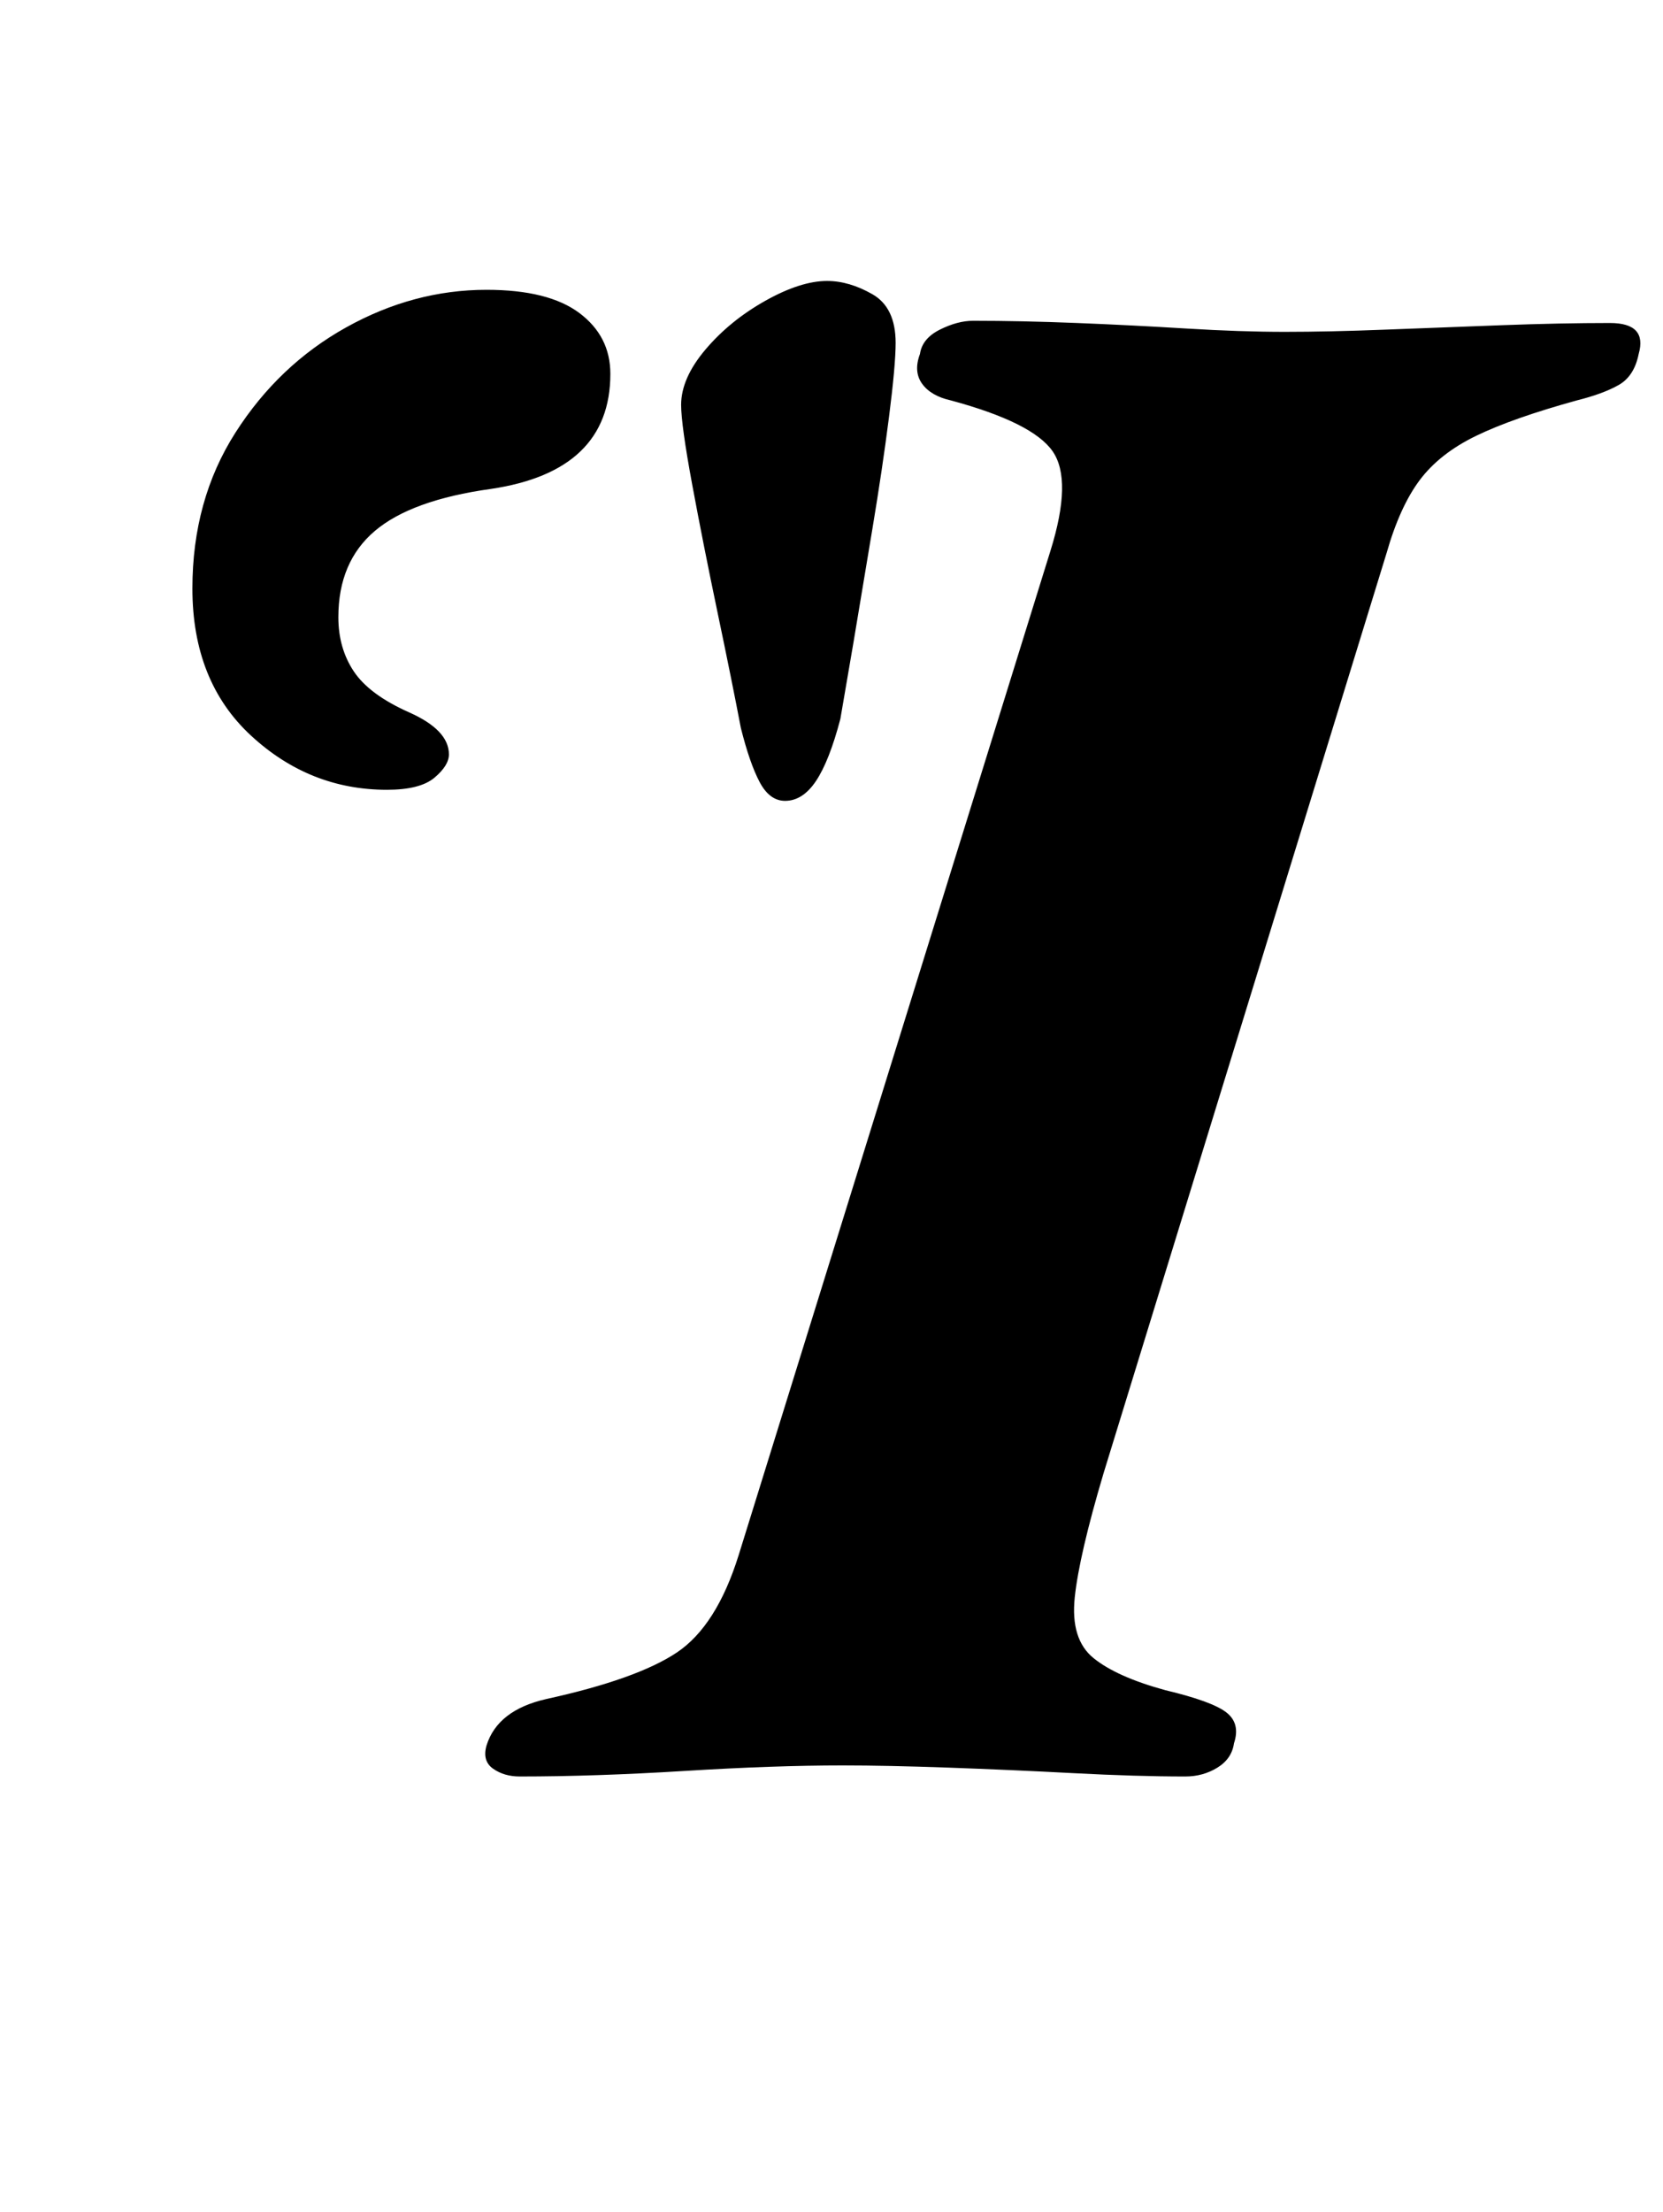 <?xml version="1.0" standalone="no"?>
<!DOCTYPE svg PUBLIC "-//W3C//DTD SVG 1.1//EN" "http://www.w3.org/Graphics/SVG/1.1/DTD/svg11.dtd" >
<svg xmlns="http://www.w3.org/2000/svg" xmlns:xlink="http://www.w3.org/1999/xlink" version="1.1" viewBox="-10 0 752 1000">
  <g transform="matrix(1 0 0 -1 0 800)">
   <path fill="currentColor"
d="M225 -3q-7 0 -12 3.5t-3 10.5q5 16 27 21q41 9 59 21t28 44l141 454q10 32 1 45t-46 23q-9 2 -13 7.5t-1 13.5q1 7 9 11t15 4q22 0 47 -1t49.5 -2.5t44.5 -1.5t45.5 1t52.5 2t49 1q17 0 13 -14q-2 -10 -9 -14t-19 -7q-29 -8 -45.5 -16t-25.5 -20t-15 -33l-128 -416
q-11 -37 -13 -56t8.5 -27.5t32.5 -14.5q21 -5 27.5 -10t3.5 -14q-1 -7 -7.5 -11t-14.5 -4q-22 0 -50.5 1.5t-56.5 2.5t-48 1q-31 0 -71.5 -2.5t-74.5 -2.5zM345 438q-7 0 -11.5 8.5t-8.5 24.5q-4 21 -10.5 52t-11.5 58t-5 36q0 12 11 25t27 22t28 9q10 0 20.5 -6t10.5 -22
q0 -10 -3 -33.5t-7.5 -50.5l-8.5 -51t-6 -35q-5 -19 -11 -28t-14 -9zM165 443q-35 0 -61.5 24.5t-26.5 66.5q0 40 19.5 70.5t50 47.5t63.5 17q28 0 42 -10.5t14 -27.5q0 -44 -54 -52q-36 -5 -52.5 -19t-16.5 -39q0 -14 7 -24.5t25 -18.5t18 -19q0 -5 -6.5 -10.5t-21.5 -5.5z
" />
  </g>

</svg>
